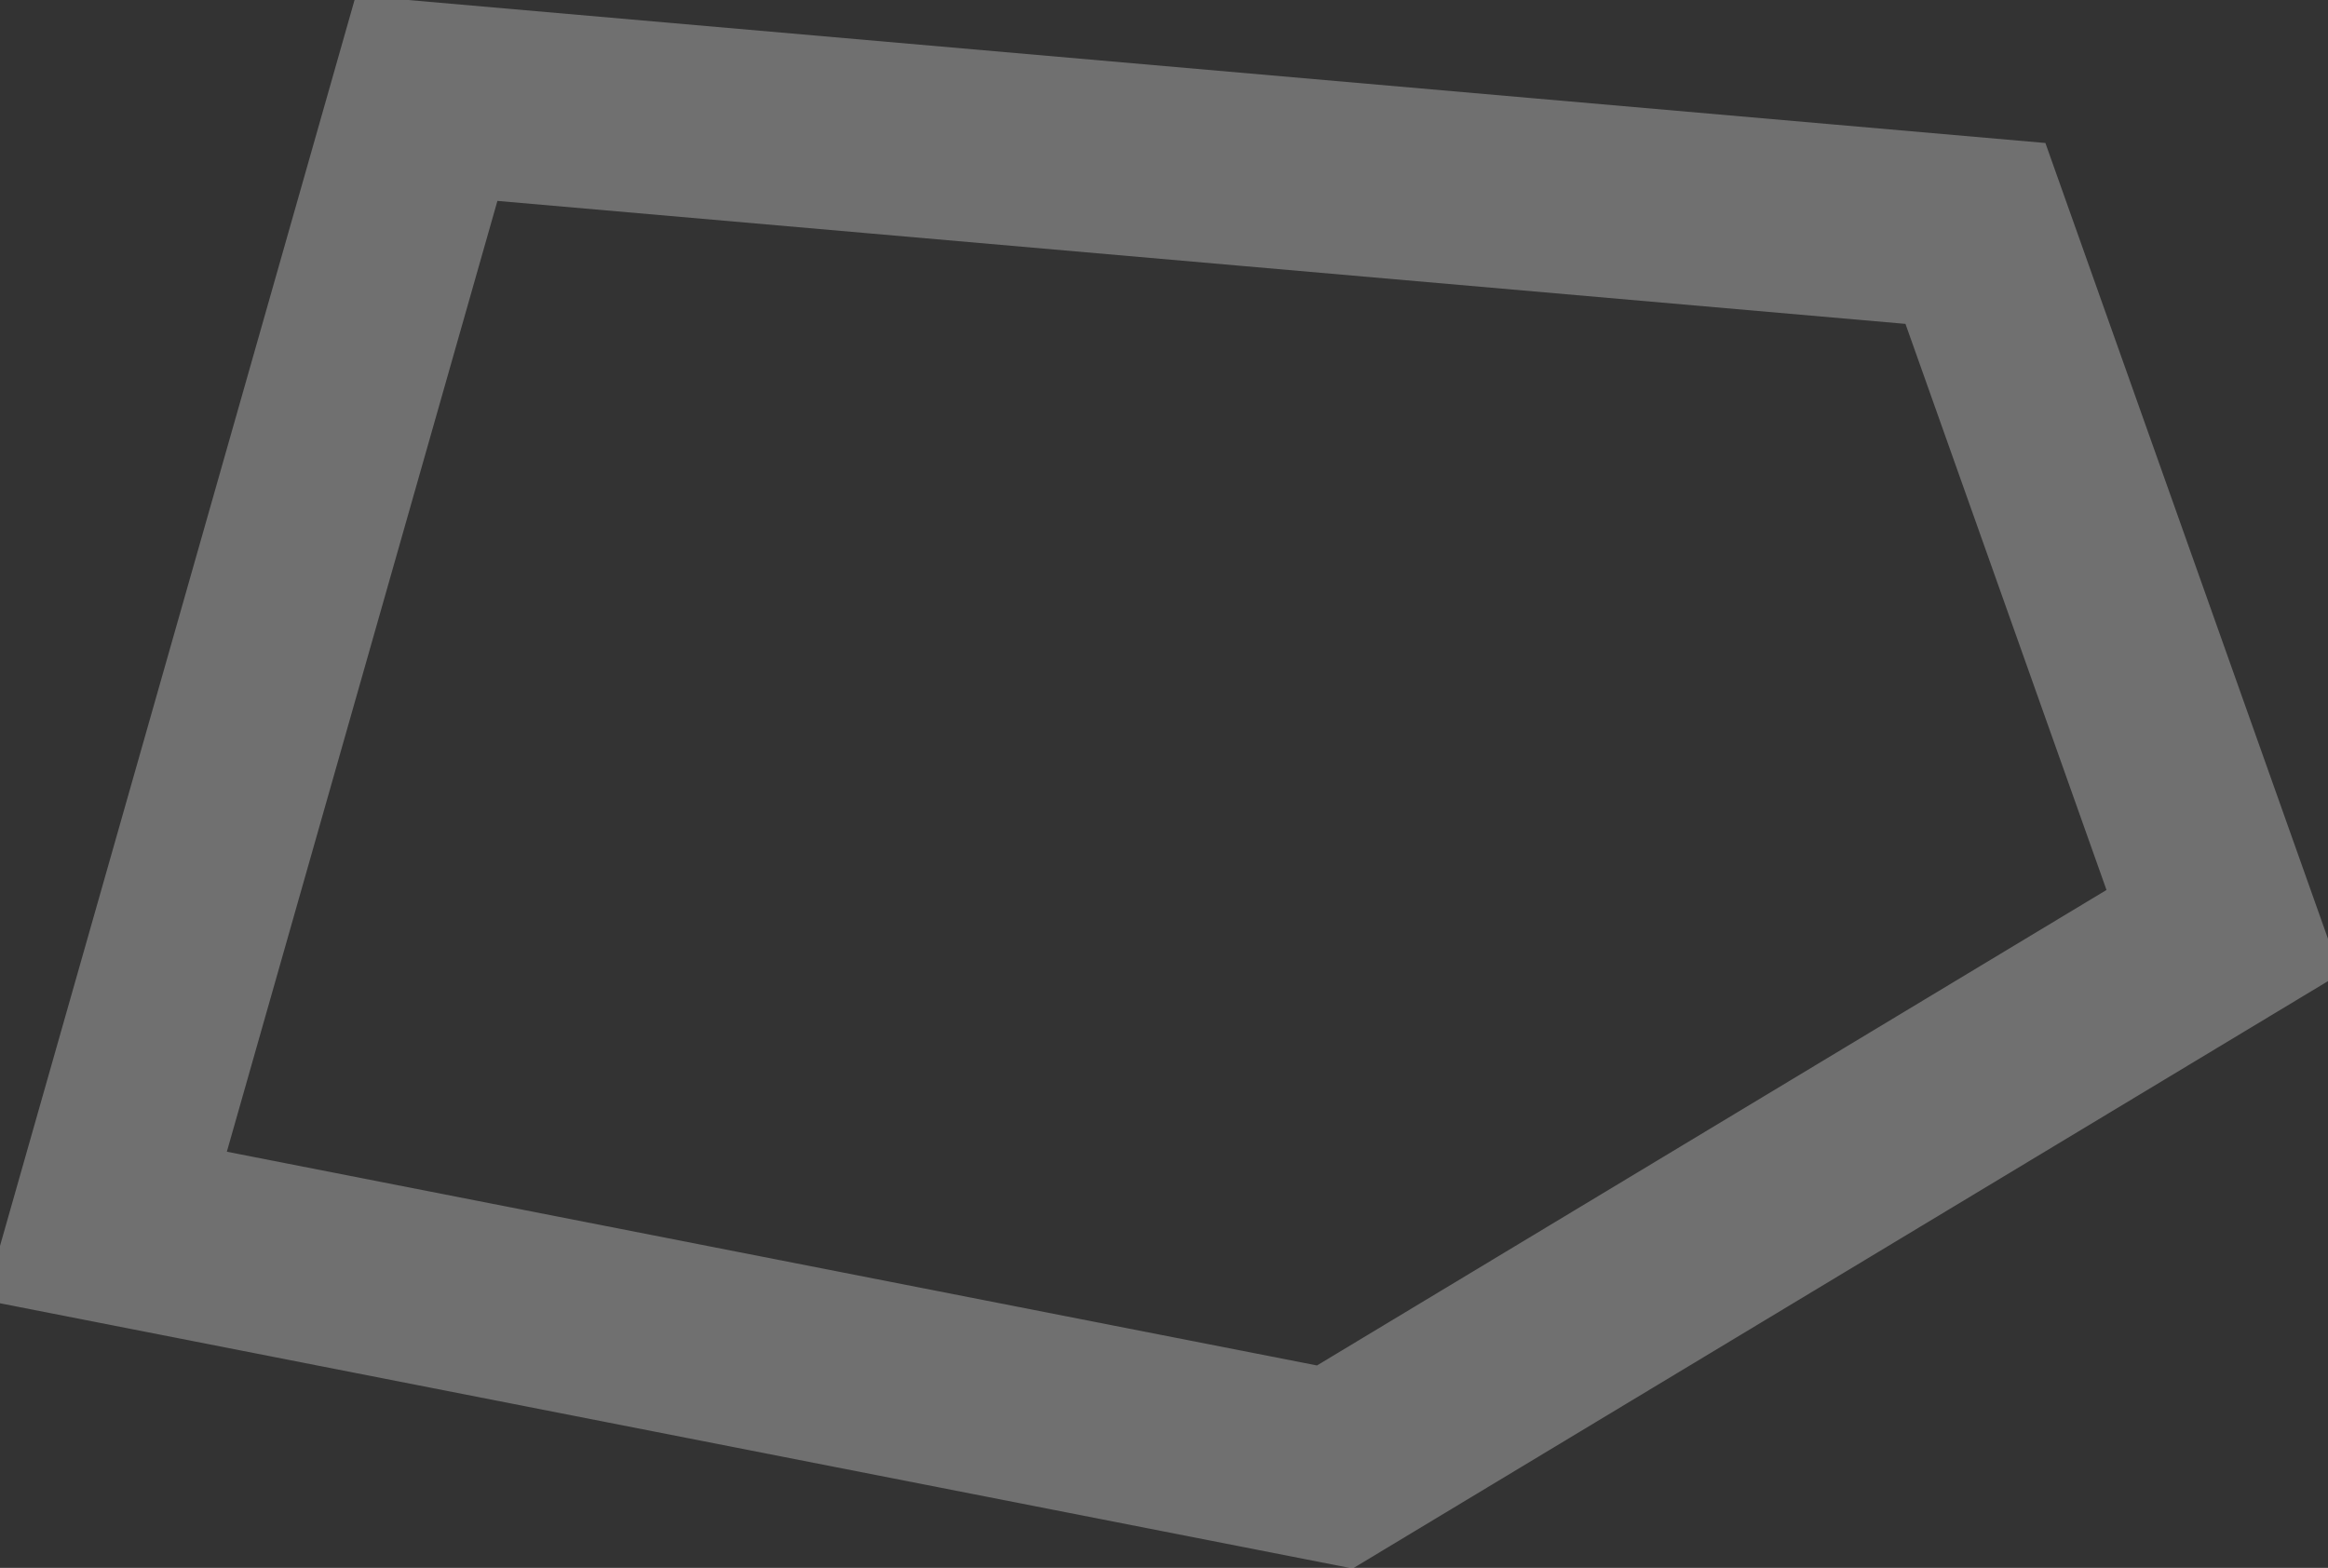 <svg width="242" height="163" fill="none" xmlns="http://www.w3.org/2000/svg"><rect width="100%" height="100%" fill="#333333" stroke="none"/><path opacity=".3" d="M44.349 10.206L205.35 24.268l25.781 72.605-92.372 55.636-127.772-25.055L44.349 10.206z" stroke="#fff" stroke-width="20"/></svg>